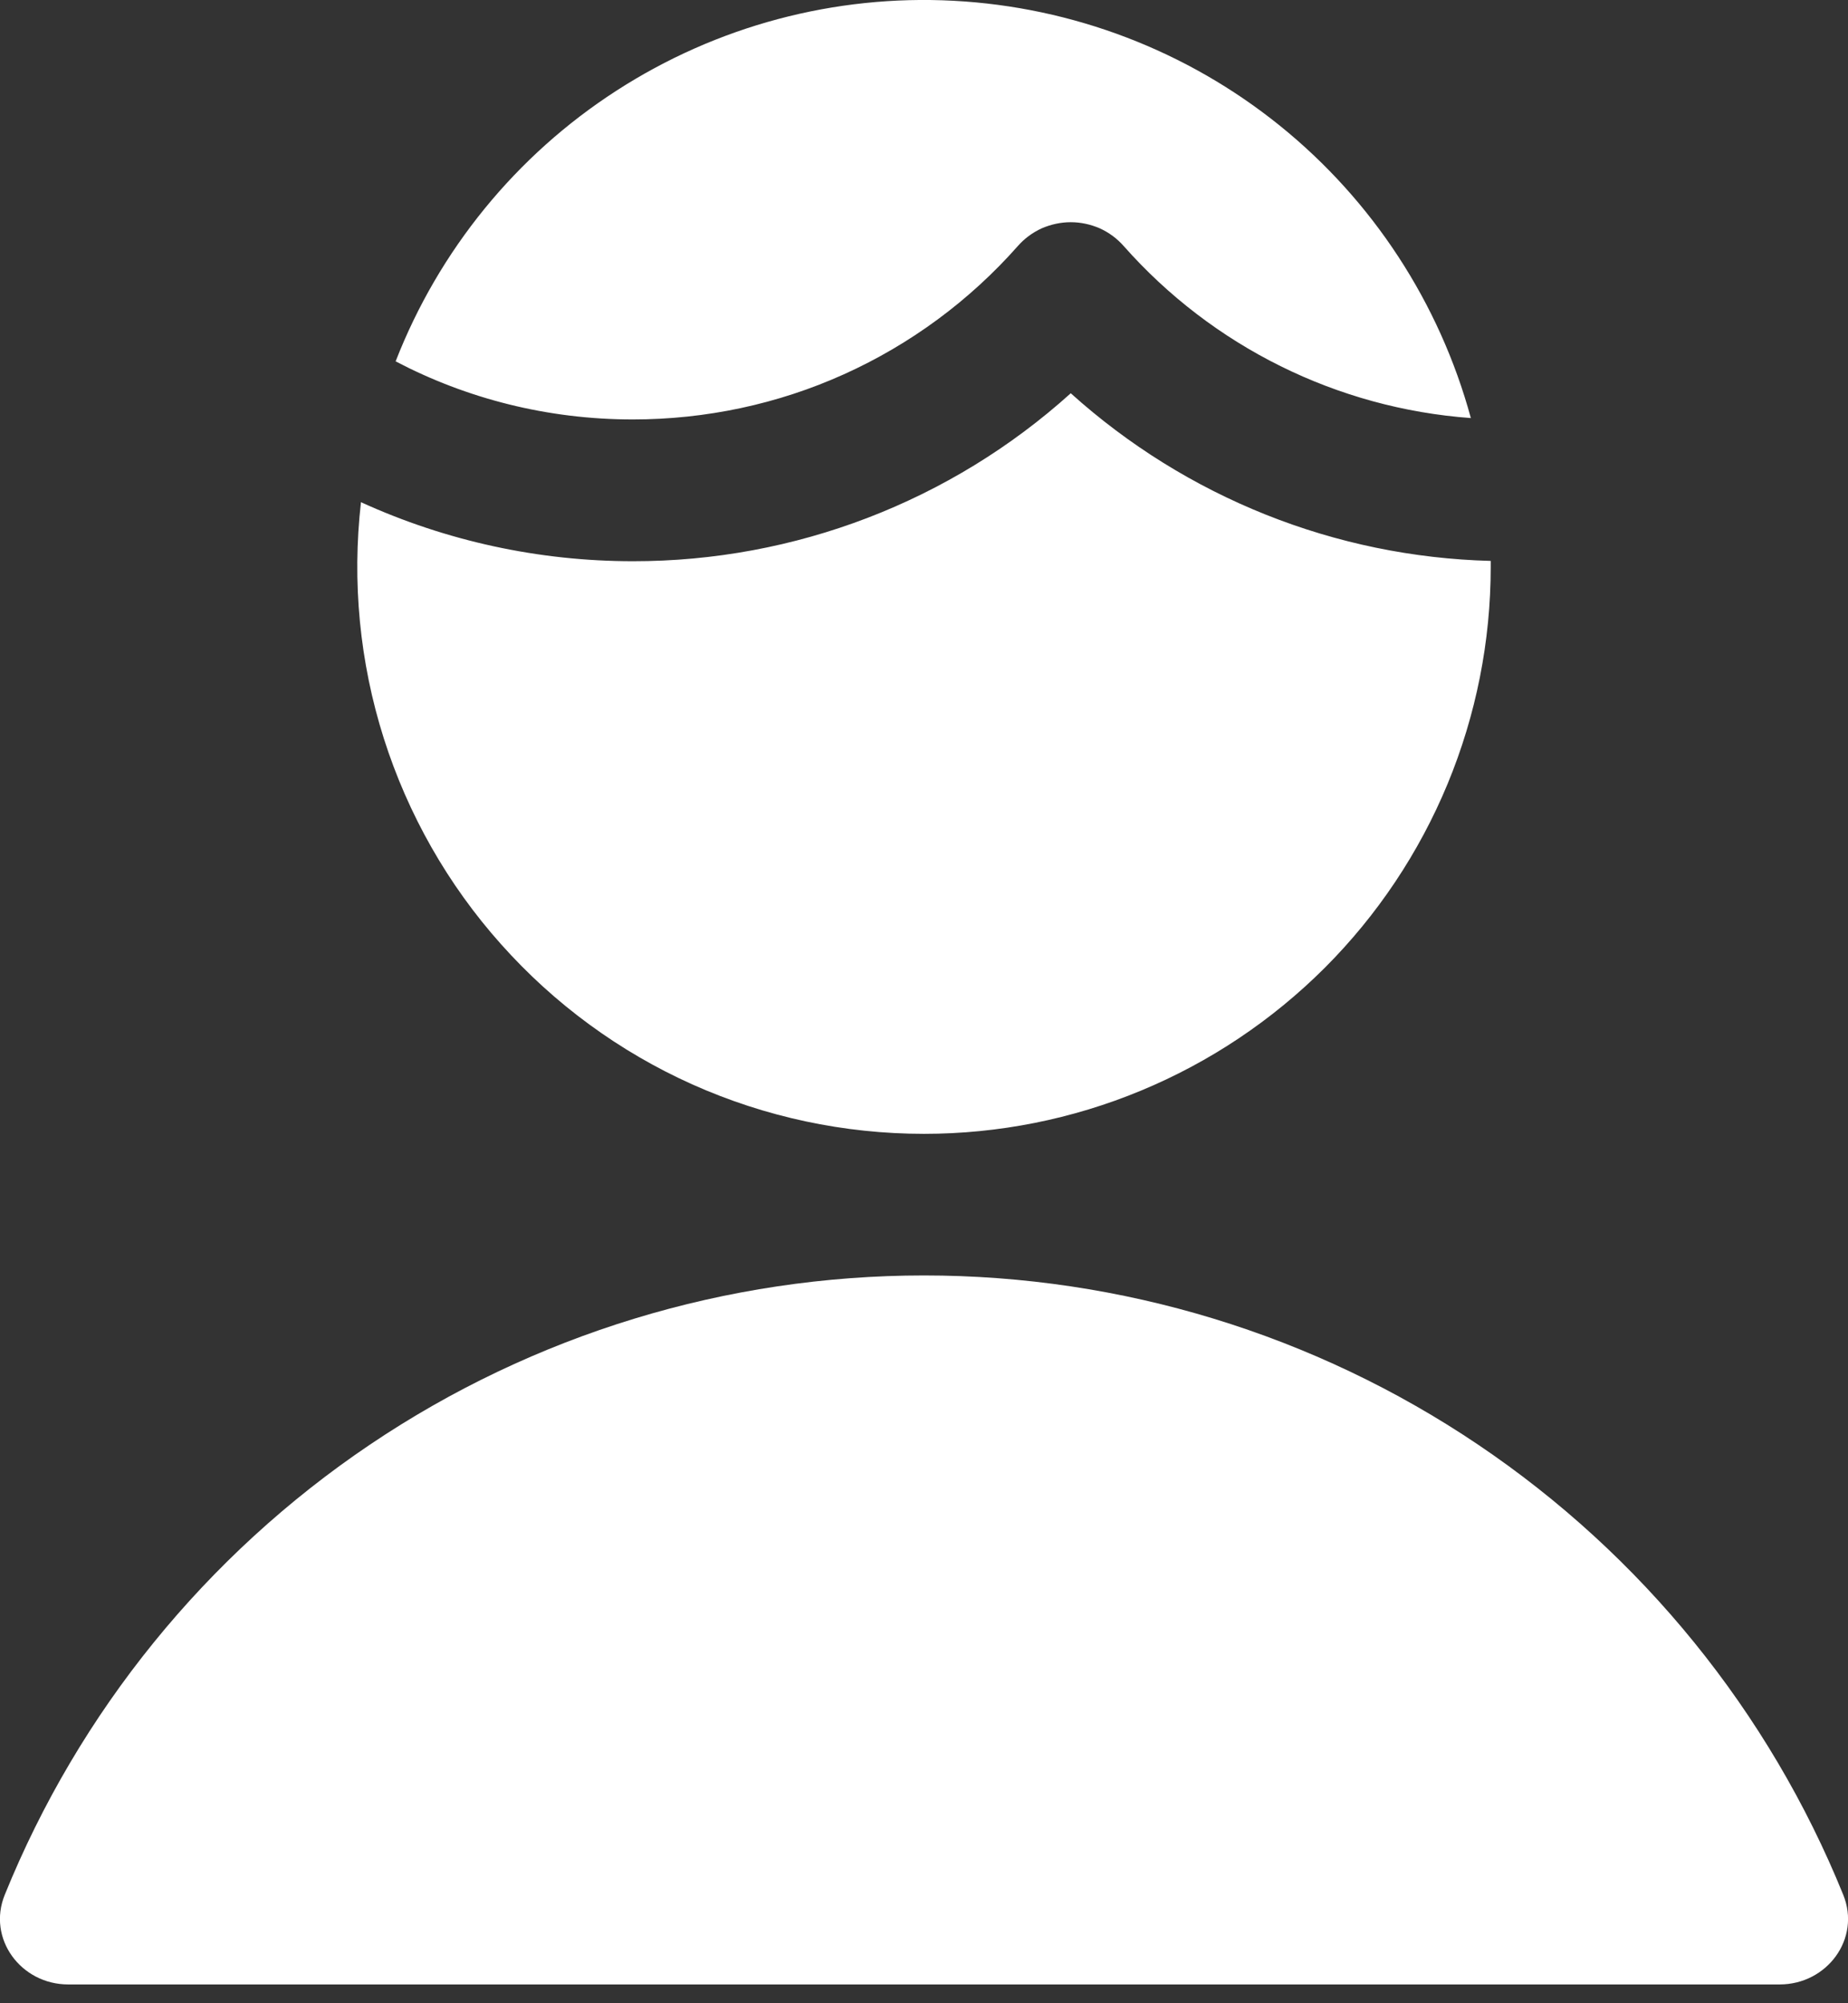 <svg width="12" height="13" viewBox="0 0 12 13" fill="none" xmlns="http://www.w3.org/2000/svg">
<rect x="0" y="0" width="12" height="13" fill="#333333" stroke="none"/>
<path fill-rule="evenodd" clip-rule="evenodd" d="M6 7.358C6.483 7.358 6.962 7.263 7.408 7.078C7.855 6.893 8.26 6.622 8.602 6.281C8.944 5.939 9.215 5.533 9.4 5.087C9.585 4.64 9.68 4.162 9.68 3.679V3.64C8.67 3.614 7.704 3.228 6.953 2.552C6.173 3.255 5.16 3.643 4.11 3.642C3.501 3.642 2.899 3.512 2.344 3.259C2.285 3.774 2.335 4.296 2.492 4.791C2.649 5.285 2.908 5.741 3.254 6.128C3.599 6.515 4.022 6.825 4.495 7.037C4.969 7.249 5.481 7.358 6 7.358ZM7.297 1.597C7.874 2.249 8.683 2.65 9.551 2.713C9.347 1.965 8.913 1.301 8.31 0.815C7.707 0.329 6.966 0.046 6.192 0.005C5.419 -0.036 4.652 0.169 4.002 0.589C3.351 1.009 2.85 1.624 2.569 2.345C3.029 2.586 3.553 2.722 4.109 2.722C4.582 2.722 5.05 2.623 5.48 2.429C5.911 2.235 6.296 1.951 6.609 1.597C6.652 1.548 6.705 1.509 6.764 1.482C6.824 1.456 6.888 1.442 6.953 1.442C7.018 1.442 7.082 1.456 7.142 1.482C7.201 1.509 7.254 1.548 7.297 1.597ZM0.031 12.296C0.513 11.108 1.339 10.091 2.402 9.375C3.465 8.659 4.718 8.277 6 8.277C7.282 8.277 8.535 8.659 9.598 9.375C10.661 10.091 11.487 11.108 11.969 12.296C12.085 12.581 11.864 12.878 11.556 12.878H0.443C0.136 12.878 -0.085 12.581 0.031 12.296Z" fill="white"/>
</svg>
